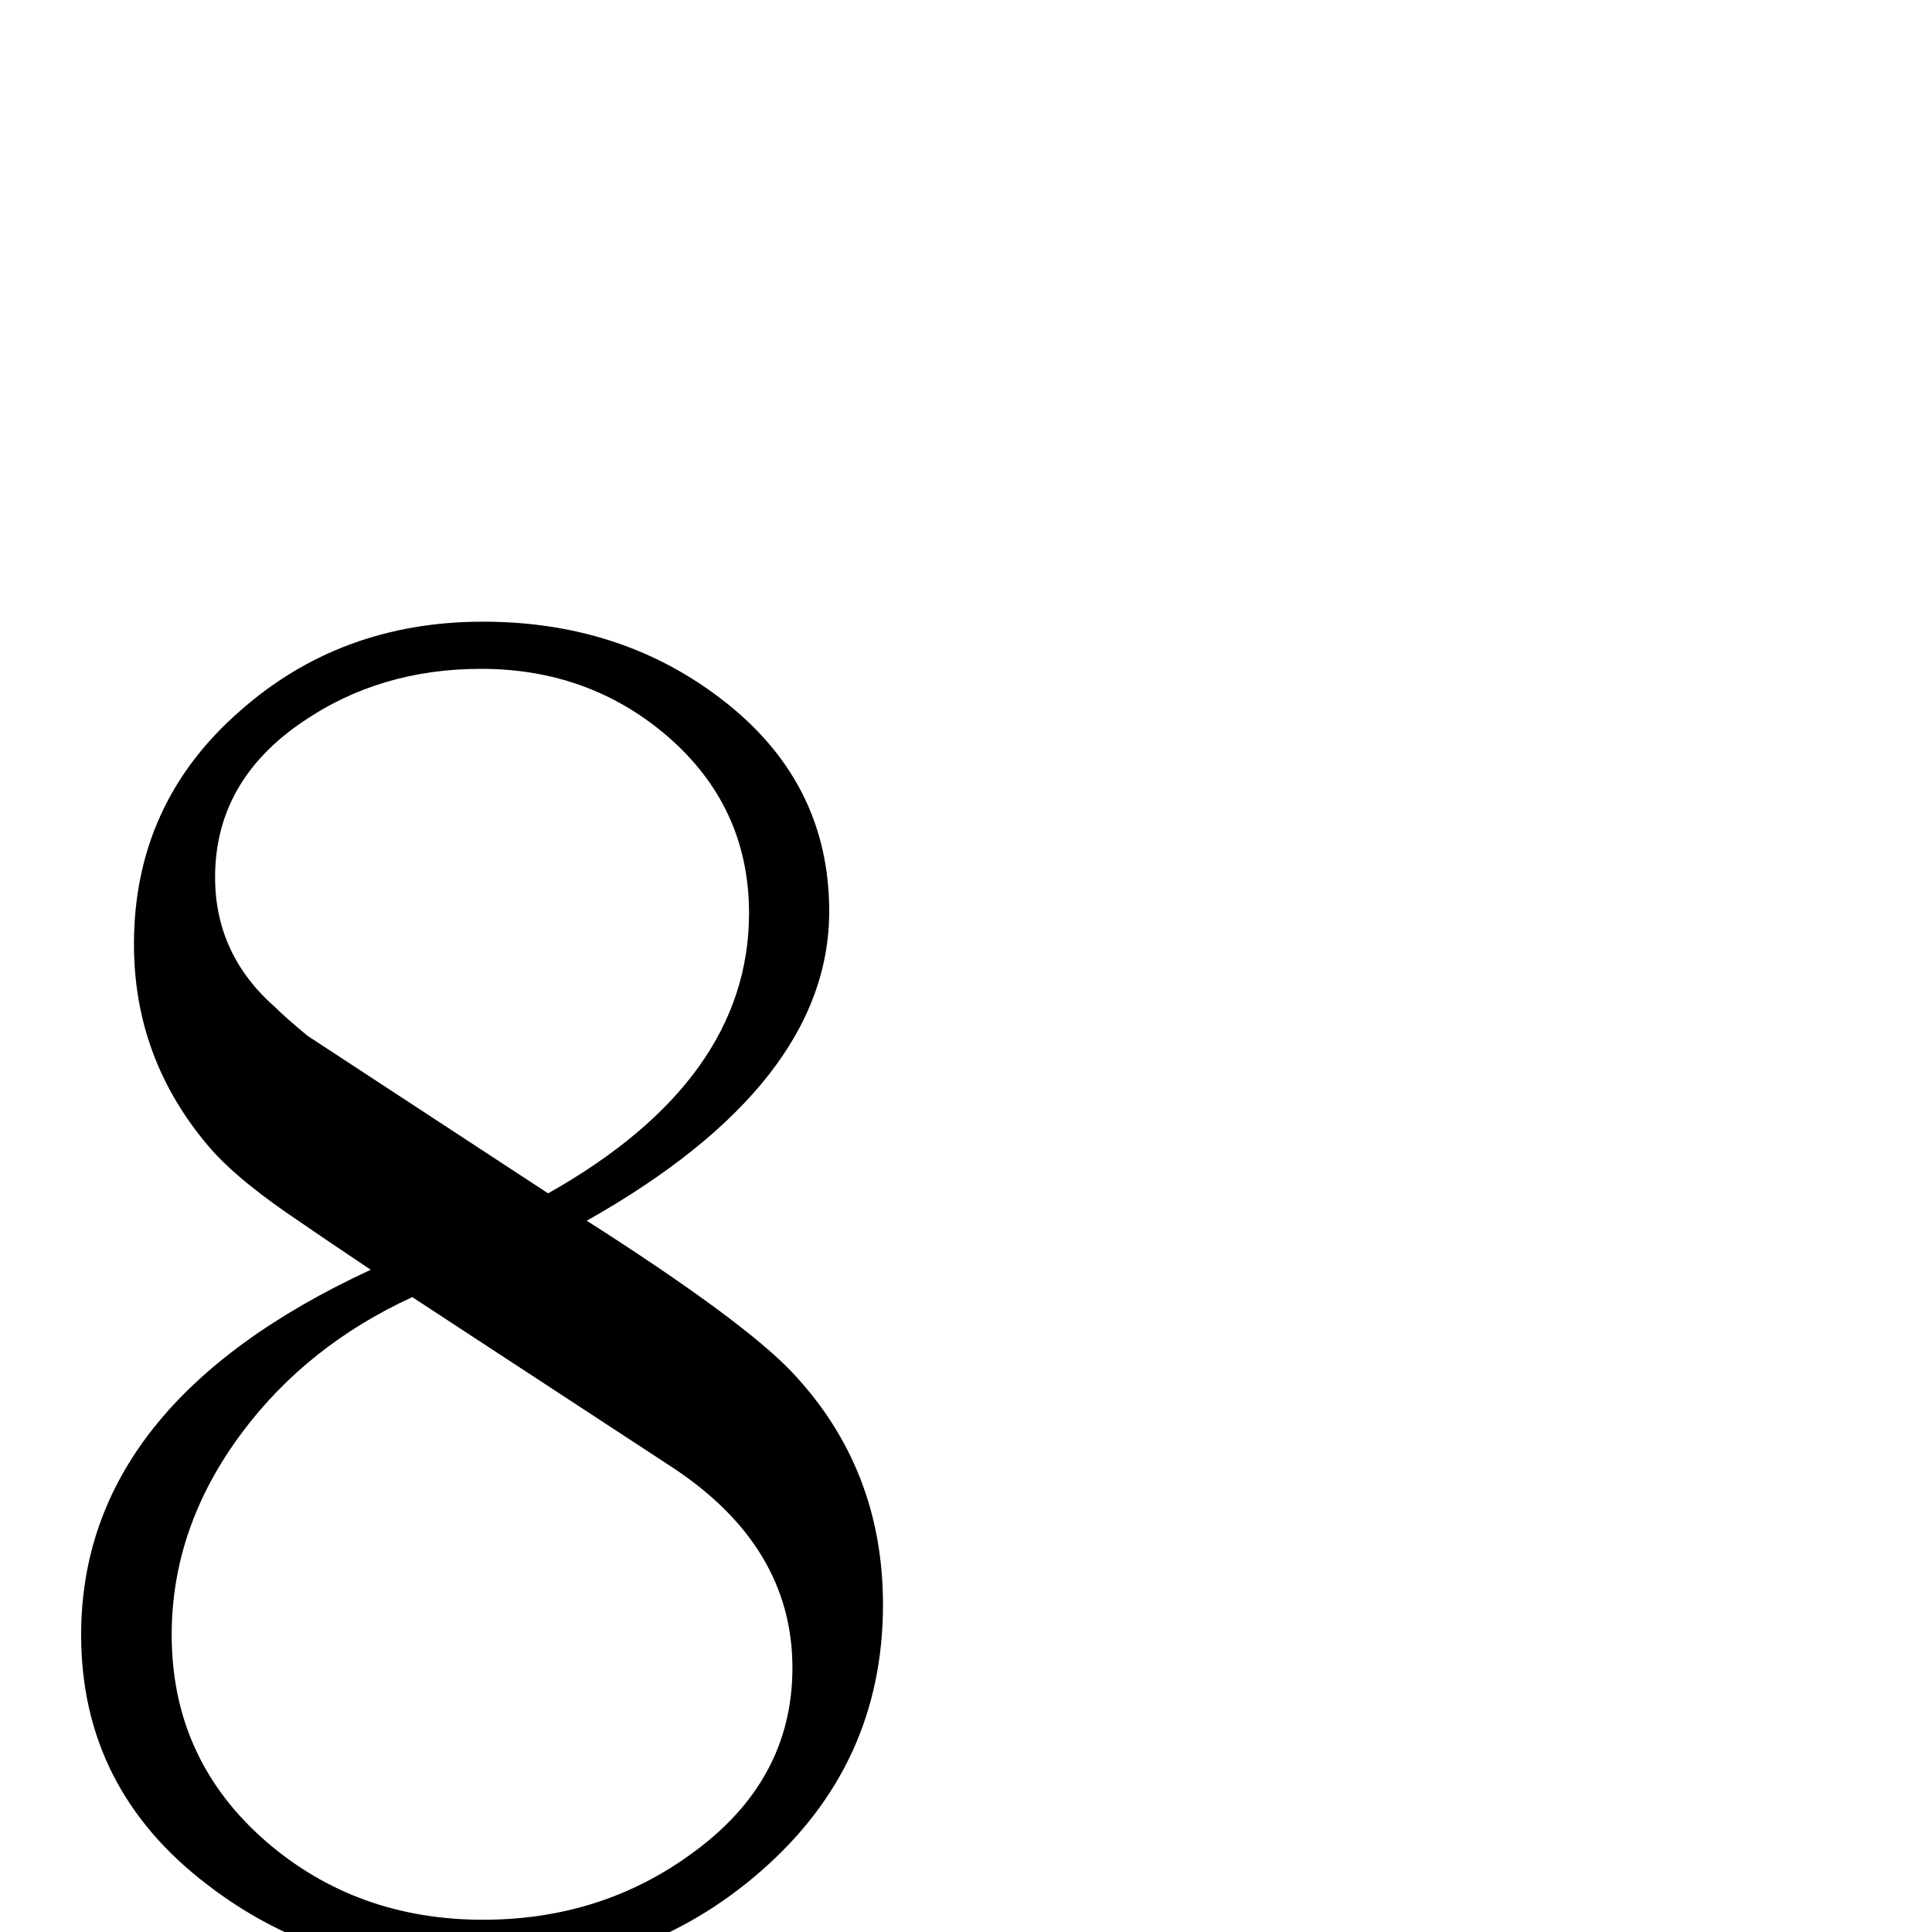 <?xml version="1.0" standalone="no"?>
<!DOCTYPE svg PUBLIC "-//W3C//DTD SVG 1.1//EN" "http://www.w3.org/Graphics/SVG/1.1/DTD/svg11.dtd" >
<svg viewBox="0 -442 2048 2048">
  <g transform="matrix(1 0 0 -1 0 1606)">
   <path fill="currentColor"
d="M936 347q0 -170 -130 -283q-124 -108 -296 -108q-168 0 -290 94q-134 102 -134 265q0 245 307 387q-45 30 -90 61q-56 39 -82 70q-79 93 -79 214q0 149 112 247q107 95 258 95q144 0 250 -80q117 -88 117 -227q0 -183 -257 -328q166 -106 218 -161q96 -102 96 -246z
M794 1080q0 113 -87 188q-83 71 -197 71q-107 0 -189 -56q-93 -63 -93 -165q0 -82 64 -138q11 -11 34 -30l255 -167q213 120 213 297zM840 280q0 129 -128 213l-275 180q-111 -51 -180 -143q-75 -100 -75 -215q0 -132 100 -219q96 -83 230 -83q125 0 221 70q107 77 107 197z
" />
  </g>

</svg>
